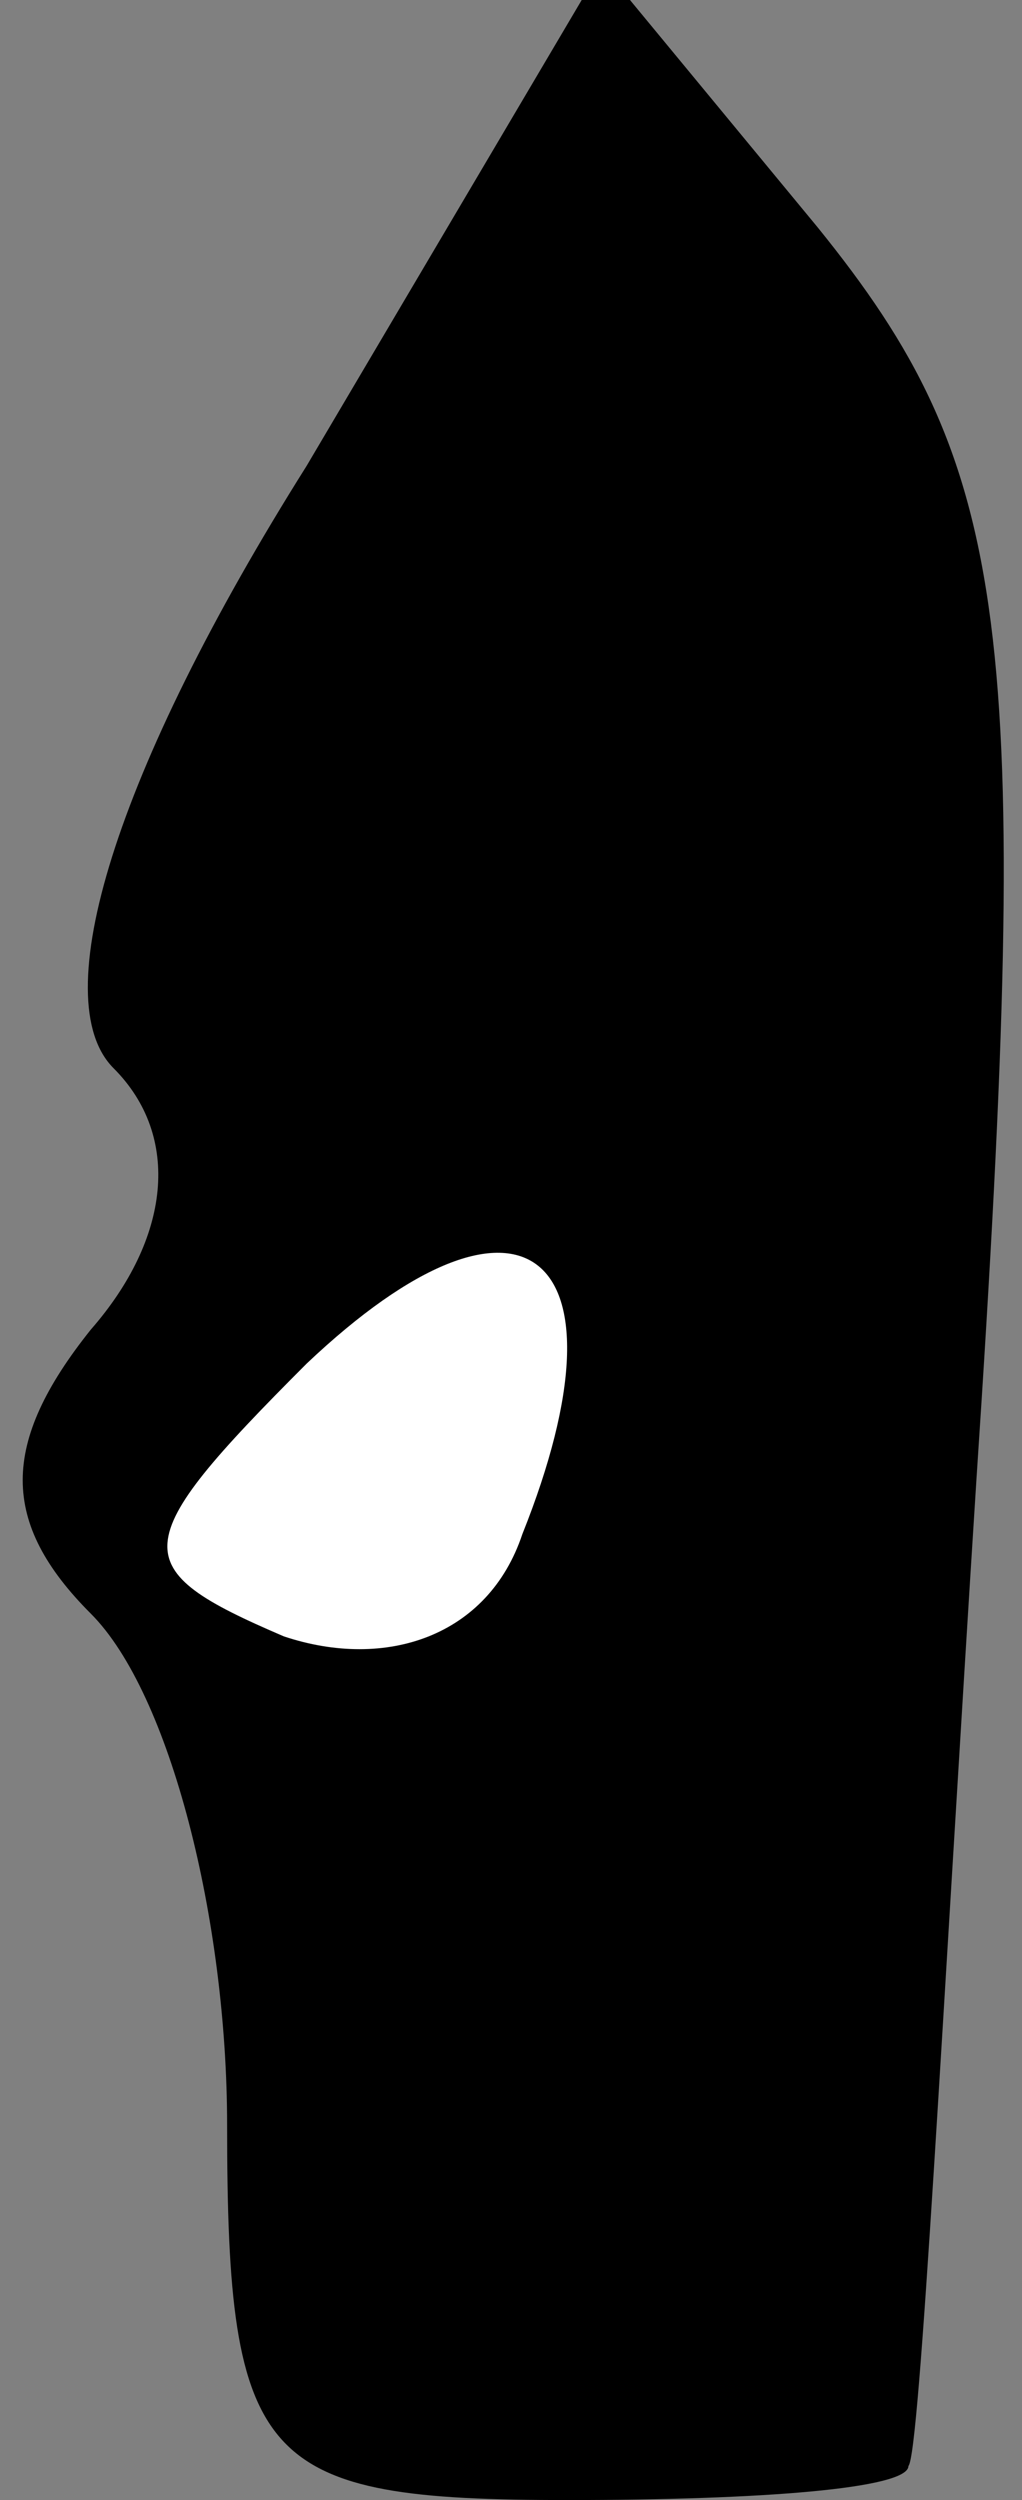<?xml version="1.0" standalone="no"?>
<!DOCTYPE svg PUBLIC "-//W3C//DTD SVG 20010904//EN"
 "http://www.w3.org/TR/2001/REC-SVG-20010904/DTD/svg10.dtd">
<svg version="1.0" xmlns="http://www.w3.org/2000/svg"
 width="9pt" height="22pt" viewBox="0 0 9 22"
 preserveAspectRatio="xMidYMid meet">
<rect x="0" y="0" width="9" height="22" fill="#808080" stroke="none"/>
<g transform="translate(0,22) scale(0.1,-0.1)"
fill="#000000" stroke="none">
<path fill="#000000" stroke="none" d="M27 179 c-17 -27 -23 -47 -17 -53 6 -6
5 -15 -2 -23 -8 -10 -8 -17 0 -25 7 -7 12 -27 12 -45 0 -30 3 -33 30 -33 17 0
30 1 30 3 1 1 3 40 6 87 5 75 3 89 -14 110 l-19 23 -26 -44z"/>
<path fill="#ffffff" stroke="none" d="M46 85 c-3 -9 -12 -12 -21 -9 -14 6
-14 8 2 24 19 18 29 10 19 -15z"/>
</g>
</svg>
